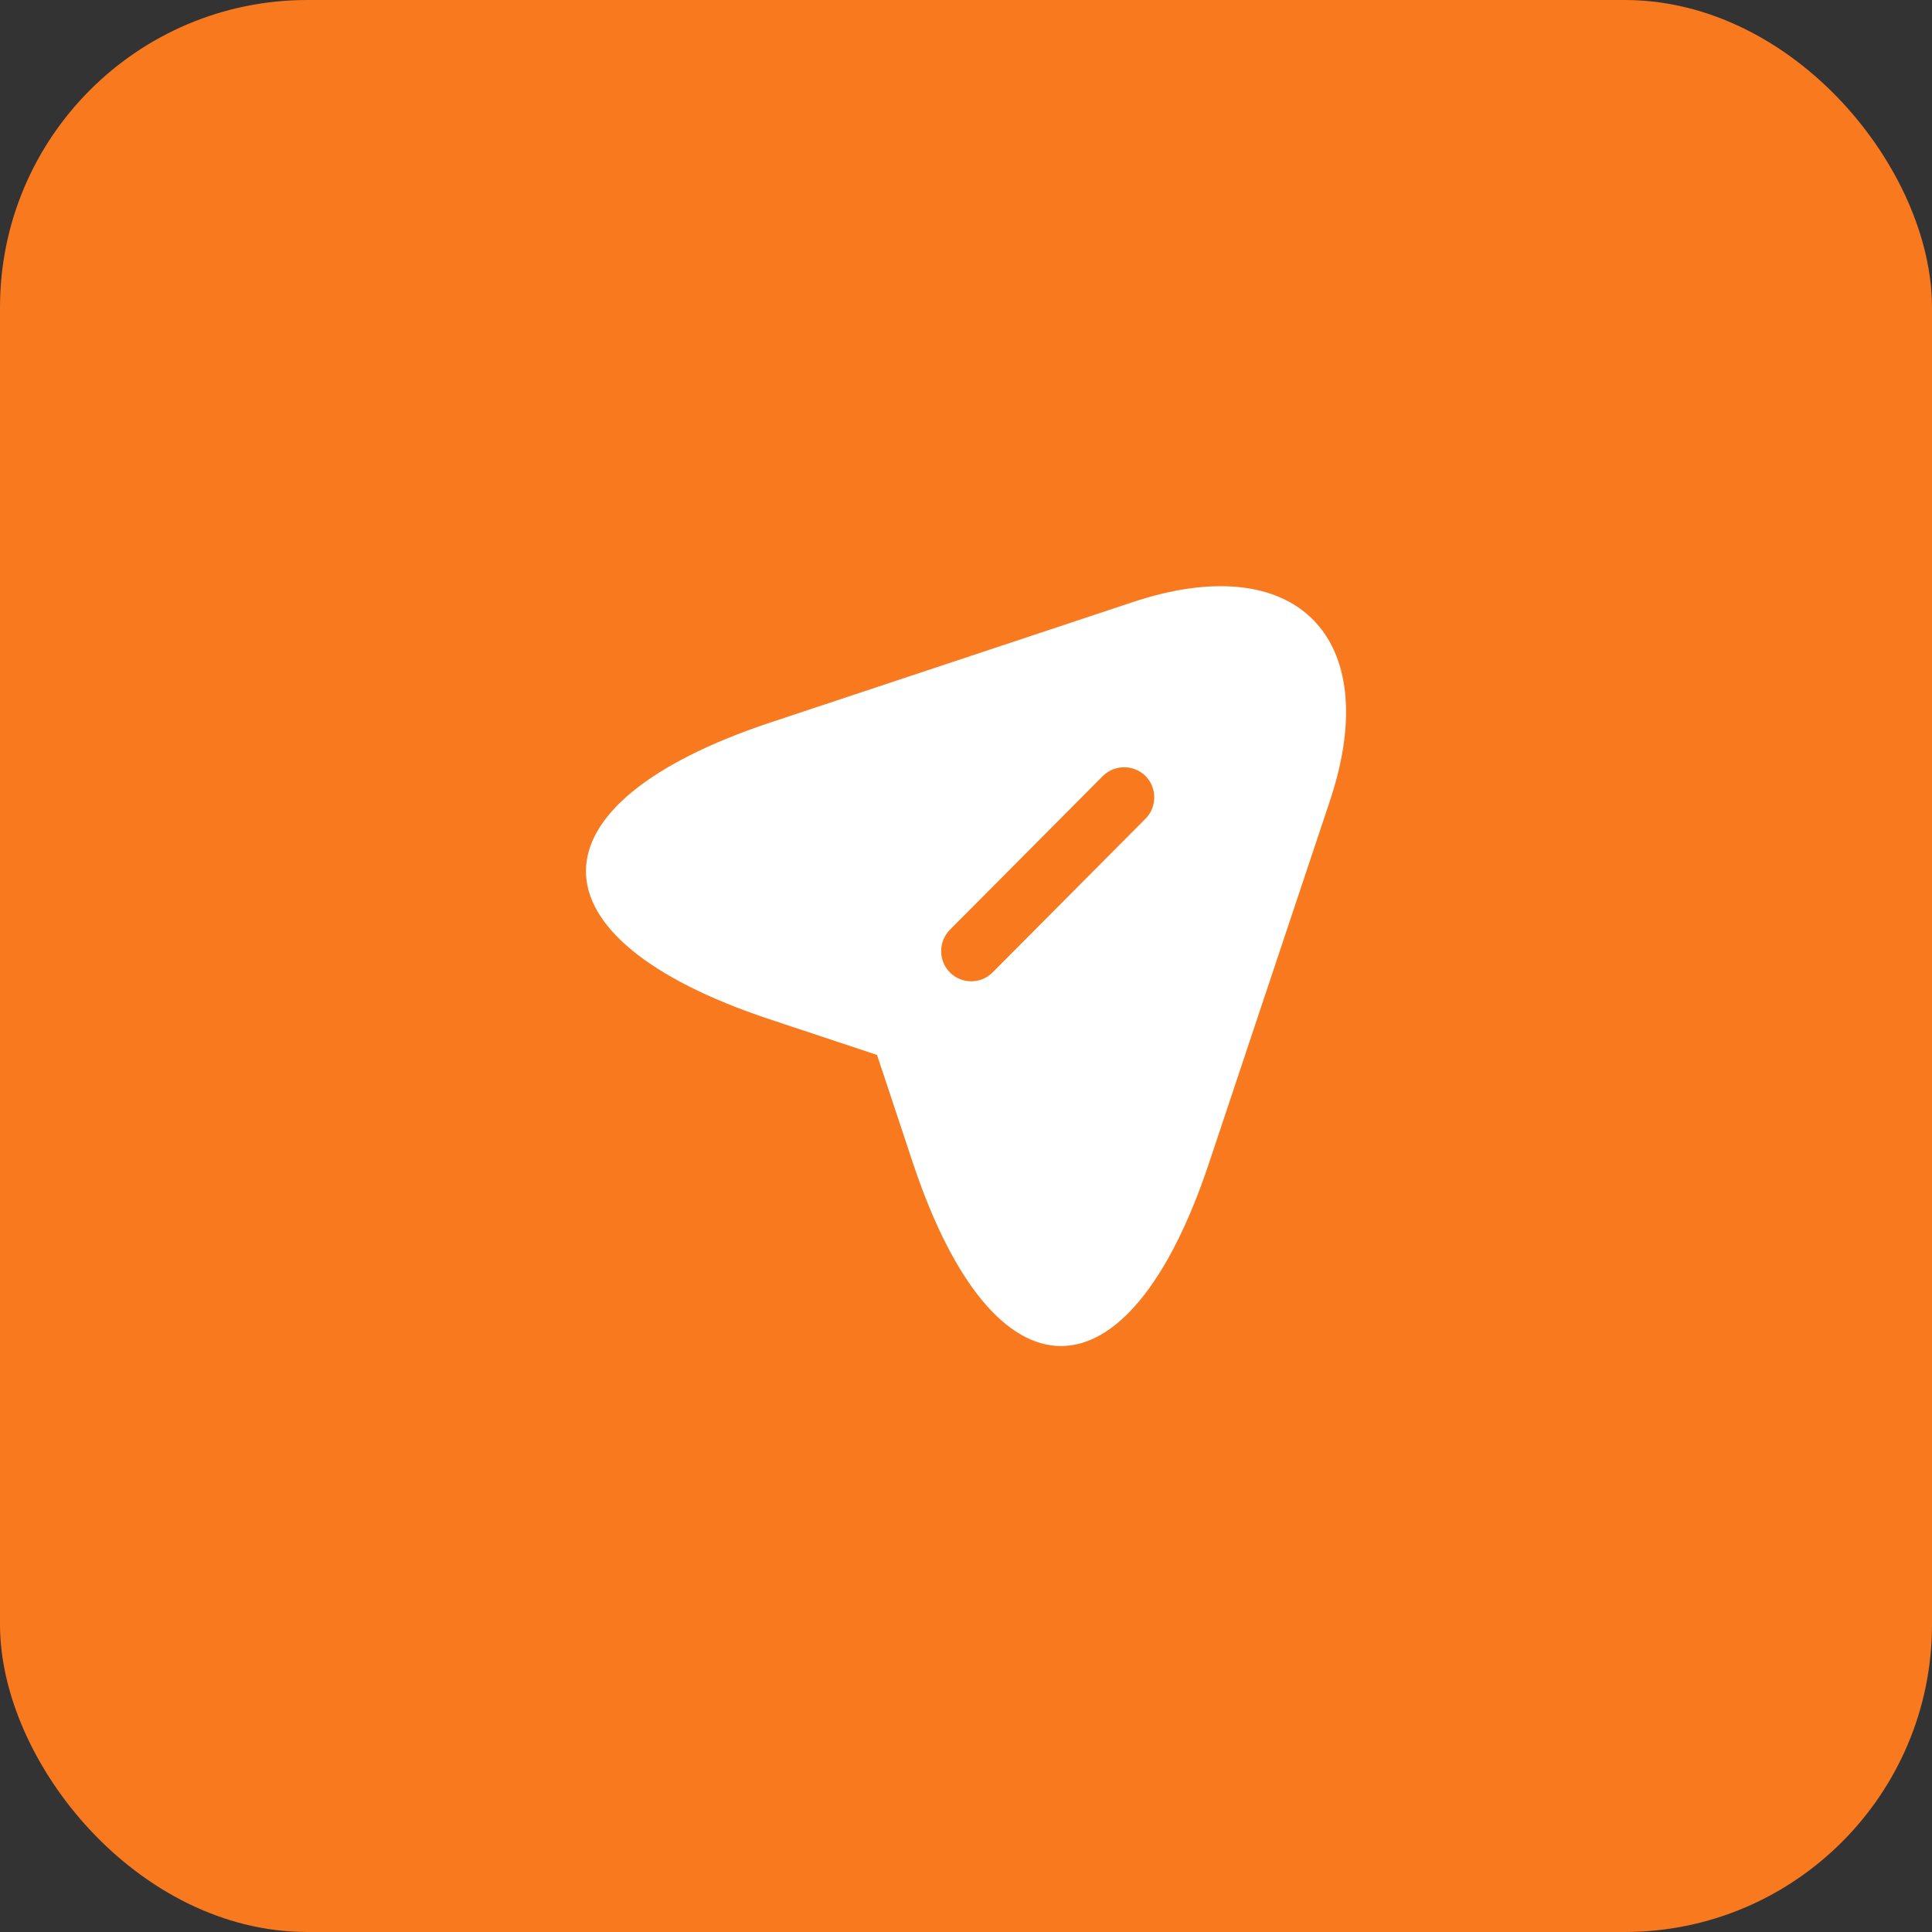 <svg width="88" height="88" viewBox="0 0 88 88" fill="none" xmlns="http://www.w3.org/2000/svg">
<rect x="0" y="0" width="88" height="88" fill="#333333" stroke="none"/>
<rect width="88" height="88" rx="14" fill="#F9791F"/>
<path d="M51.59 27.427L35.035 32.927C23.907 36.648 23.907 42.717 35.035 46.42L39.948 48.052L41.58 52.965C45.283 64.093 51.37 64.093 55.073 52.965L60.592 36.428C63.048 29.003 59.015 24.952 51.59 27.427ZM52.177 37.29L45.21 44.293C44.935 44.568 44.587 44.697 44.238 44.697C43.89 44.697 43.542 44.568 43.267 44.293C42.735 43.762 42.735 42.882 43.267 42.35L50.233 35.347C50.765 34.815 51.645 34.815 52.177 35.347C52.708 35.878 52.708 36.758 52.177 37.29Z" fill="white"/>
</svg>
